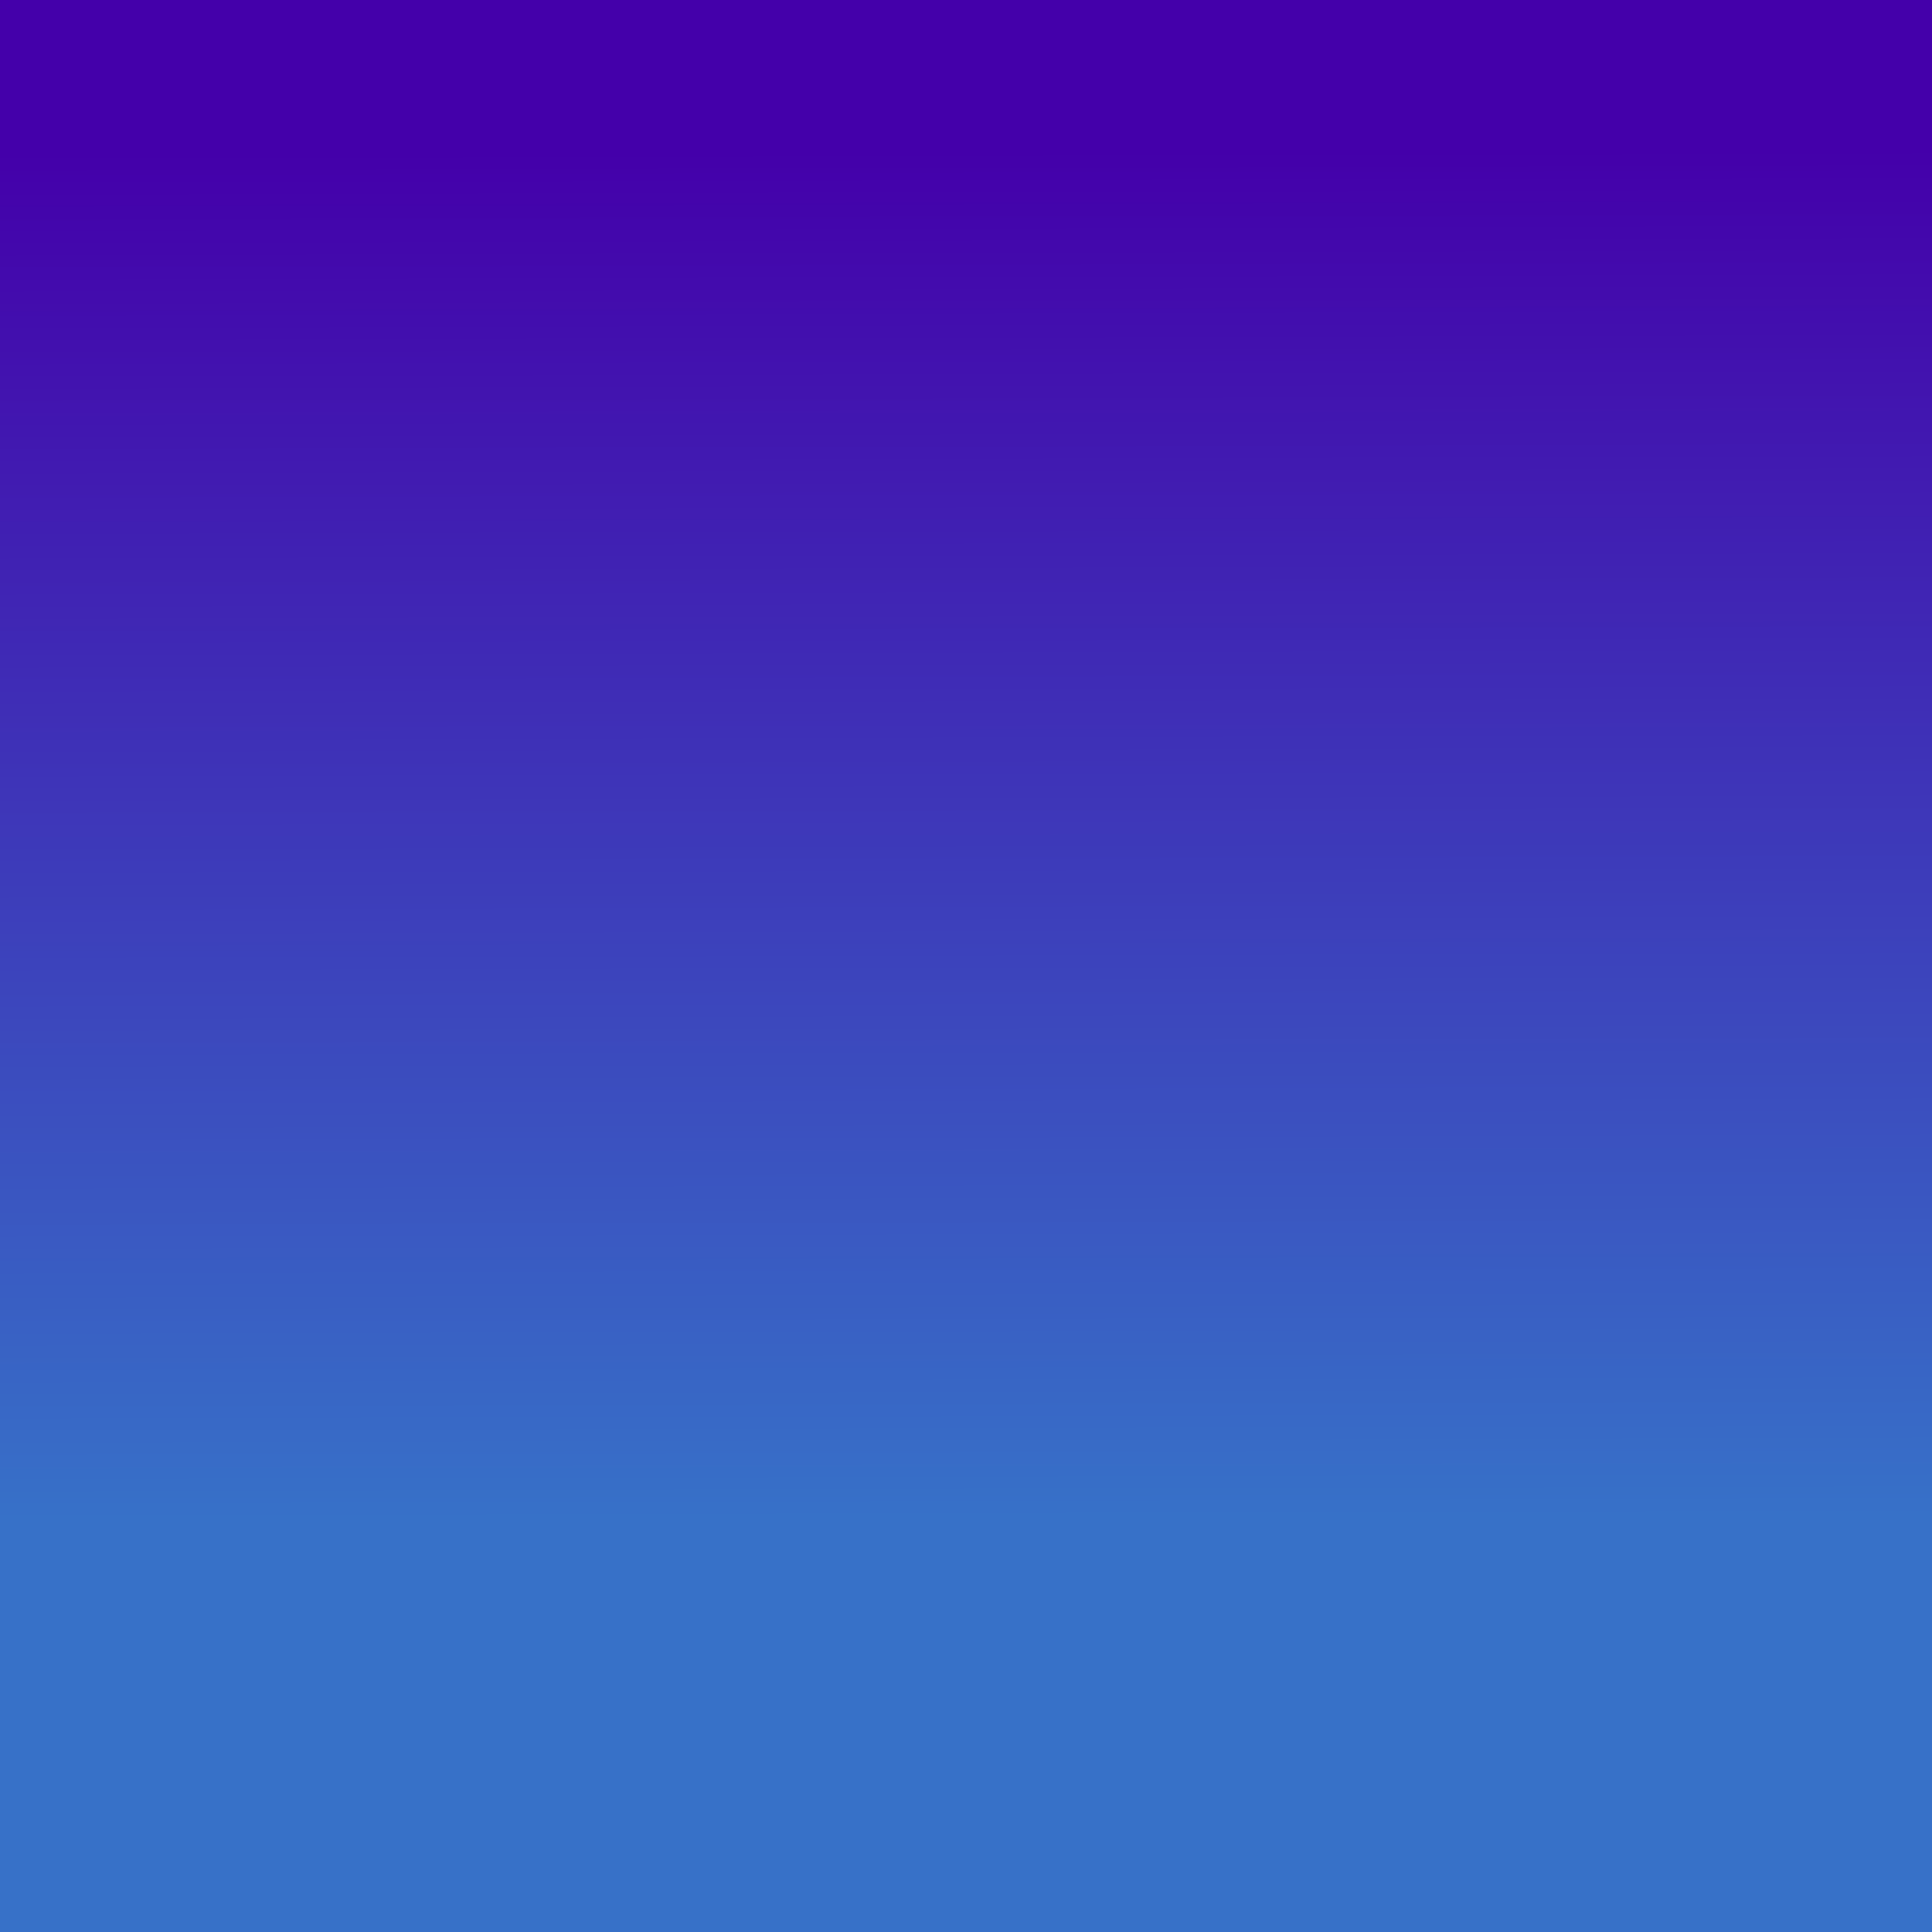 <?xml version="1.0" encoding="UTF-8" standalone="no"?>
<svg
   xmlns:dc="http://purl.org/dc/elements/1.1/"
   xmlns:cc="http://creativecommons.org/ns#"
   xmlns:rdf="http://www.w3.org/1999/02/22-rdf-syntax-ns#"
   xmlns:svg="http://www.w3.org/2000/svg"
   xmlns="http://www.w3.org/2000/svg"
   xmlns:xlink="http://www.w3.org/1999/xlink"
   xmlns:sodipodi="http://sodipodi.sourceforge.net/DTD/sodipodi-0.dtd"
   xmlns:inkscape="http://www.inkscape.org/namespaces/inkscape"
   inkscape:export-ydpi="96"
   inkscape:export-xdpi="96"
   inkscape:export-filename="C:\Users\Andrew\Dropbox\My PC (DESKTOP-83TOIOB)\Documents\4. Enriching Career\1.1 Long term plan for Career\Web-portfolio\gradient_background2.png"
   sodipodi:docname="gradient_background2.svg"
   inkscape:version="1.0 (4035a4fb49, 2020-05-01)"
   id="svg1158"
   version="1.1"
   viewBox="0 0 200 200"
   height="200mm"
   width="200mm">
  <defs
     id="defs1152">
    <linearGradient
       id="linearGradient1727"
       inkscape:collect="always">
      <stop
         id="stop1723"
         offset="0"
         style="stop-color:#4400aa;stop-opacity:1" />
      <stop
         id="stop1725"
         offset="1"
         style="stop-color:#3771c8;stop-opacity:1" />
    </linearGradient>
    <linearGradient
       gradientUnits="userSpaceOnUse"
       y2="160.64"
       x2="109.235"
       y1="18.899"
       x1="108.857"
       id="linearGradient1729"
       xlink:href="#linearGradient1727"
       inkscape:collect="always" />
  </defs>
  <sodipodi:namedview
     inkscape:window-maximized="0"
     inkscape:window-y="77"
     inkscape:window-x="1097"
     inkscape:window-height="1255"
     inkscape:window-width="1375"
     fit-margin-bottom="0"
     fit-margin-right="0"
     fit-margin-left="0"
     fit-margin-top="0"
     showgrid="false"
     inkscape:document-rotation="0"
     inkscape:current-layer="layer1"
     inkscape:document-units="mm"
     inkscape:cy="530.35185"
     inkscape:cx="376.70482"
     inkscape:zoom="0.98994949"
     inkscape:pageshadow="2"
     inkscape:pageopacity="0.0"
     borderopacity="1.0"
     bordercolor="#666666"
     pagecolor="#ffffff"
     id="base" />
  <g
     transform="translate(-3.402,-3.402)"
     id="layer1"
     inkscape:groupmode="layer"
     inkscape:label="Layer 1">
    <rect
       ry="0"
       y="3.402"
       x="3.402"
       height="200"
       width="200"
       id="rect1721"
       style="fill:url(#linearGradient1729);fill-opacity:1;stroke:#333333;stroke-width:0;stroke-linecap:round;stroke-linejoin:round;stroke-miterlimit:4;stroke-dasharray:none" />
  </g>
</svg>

